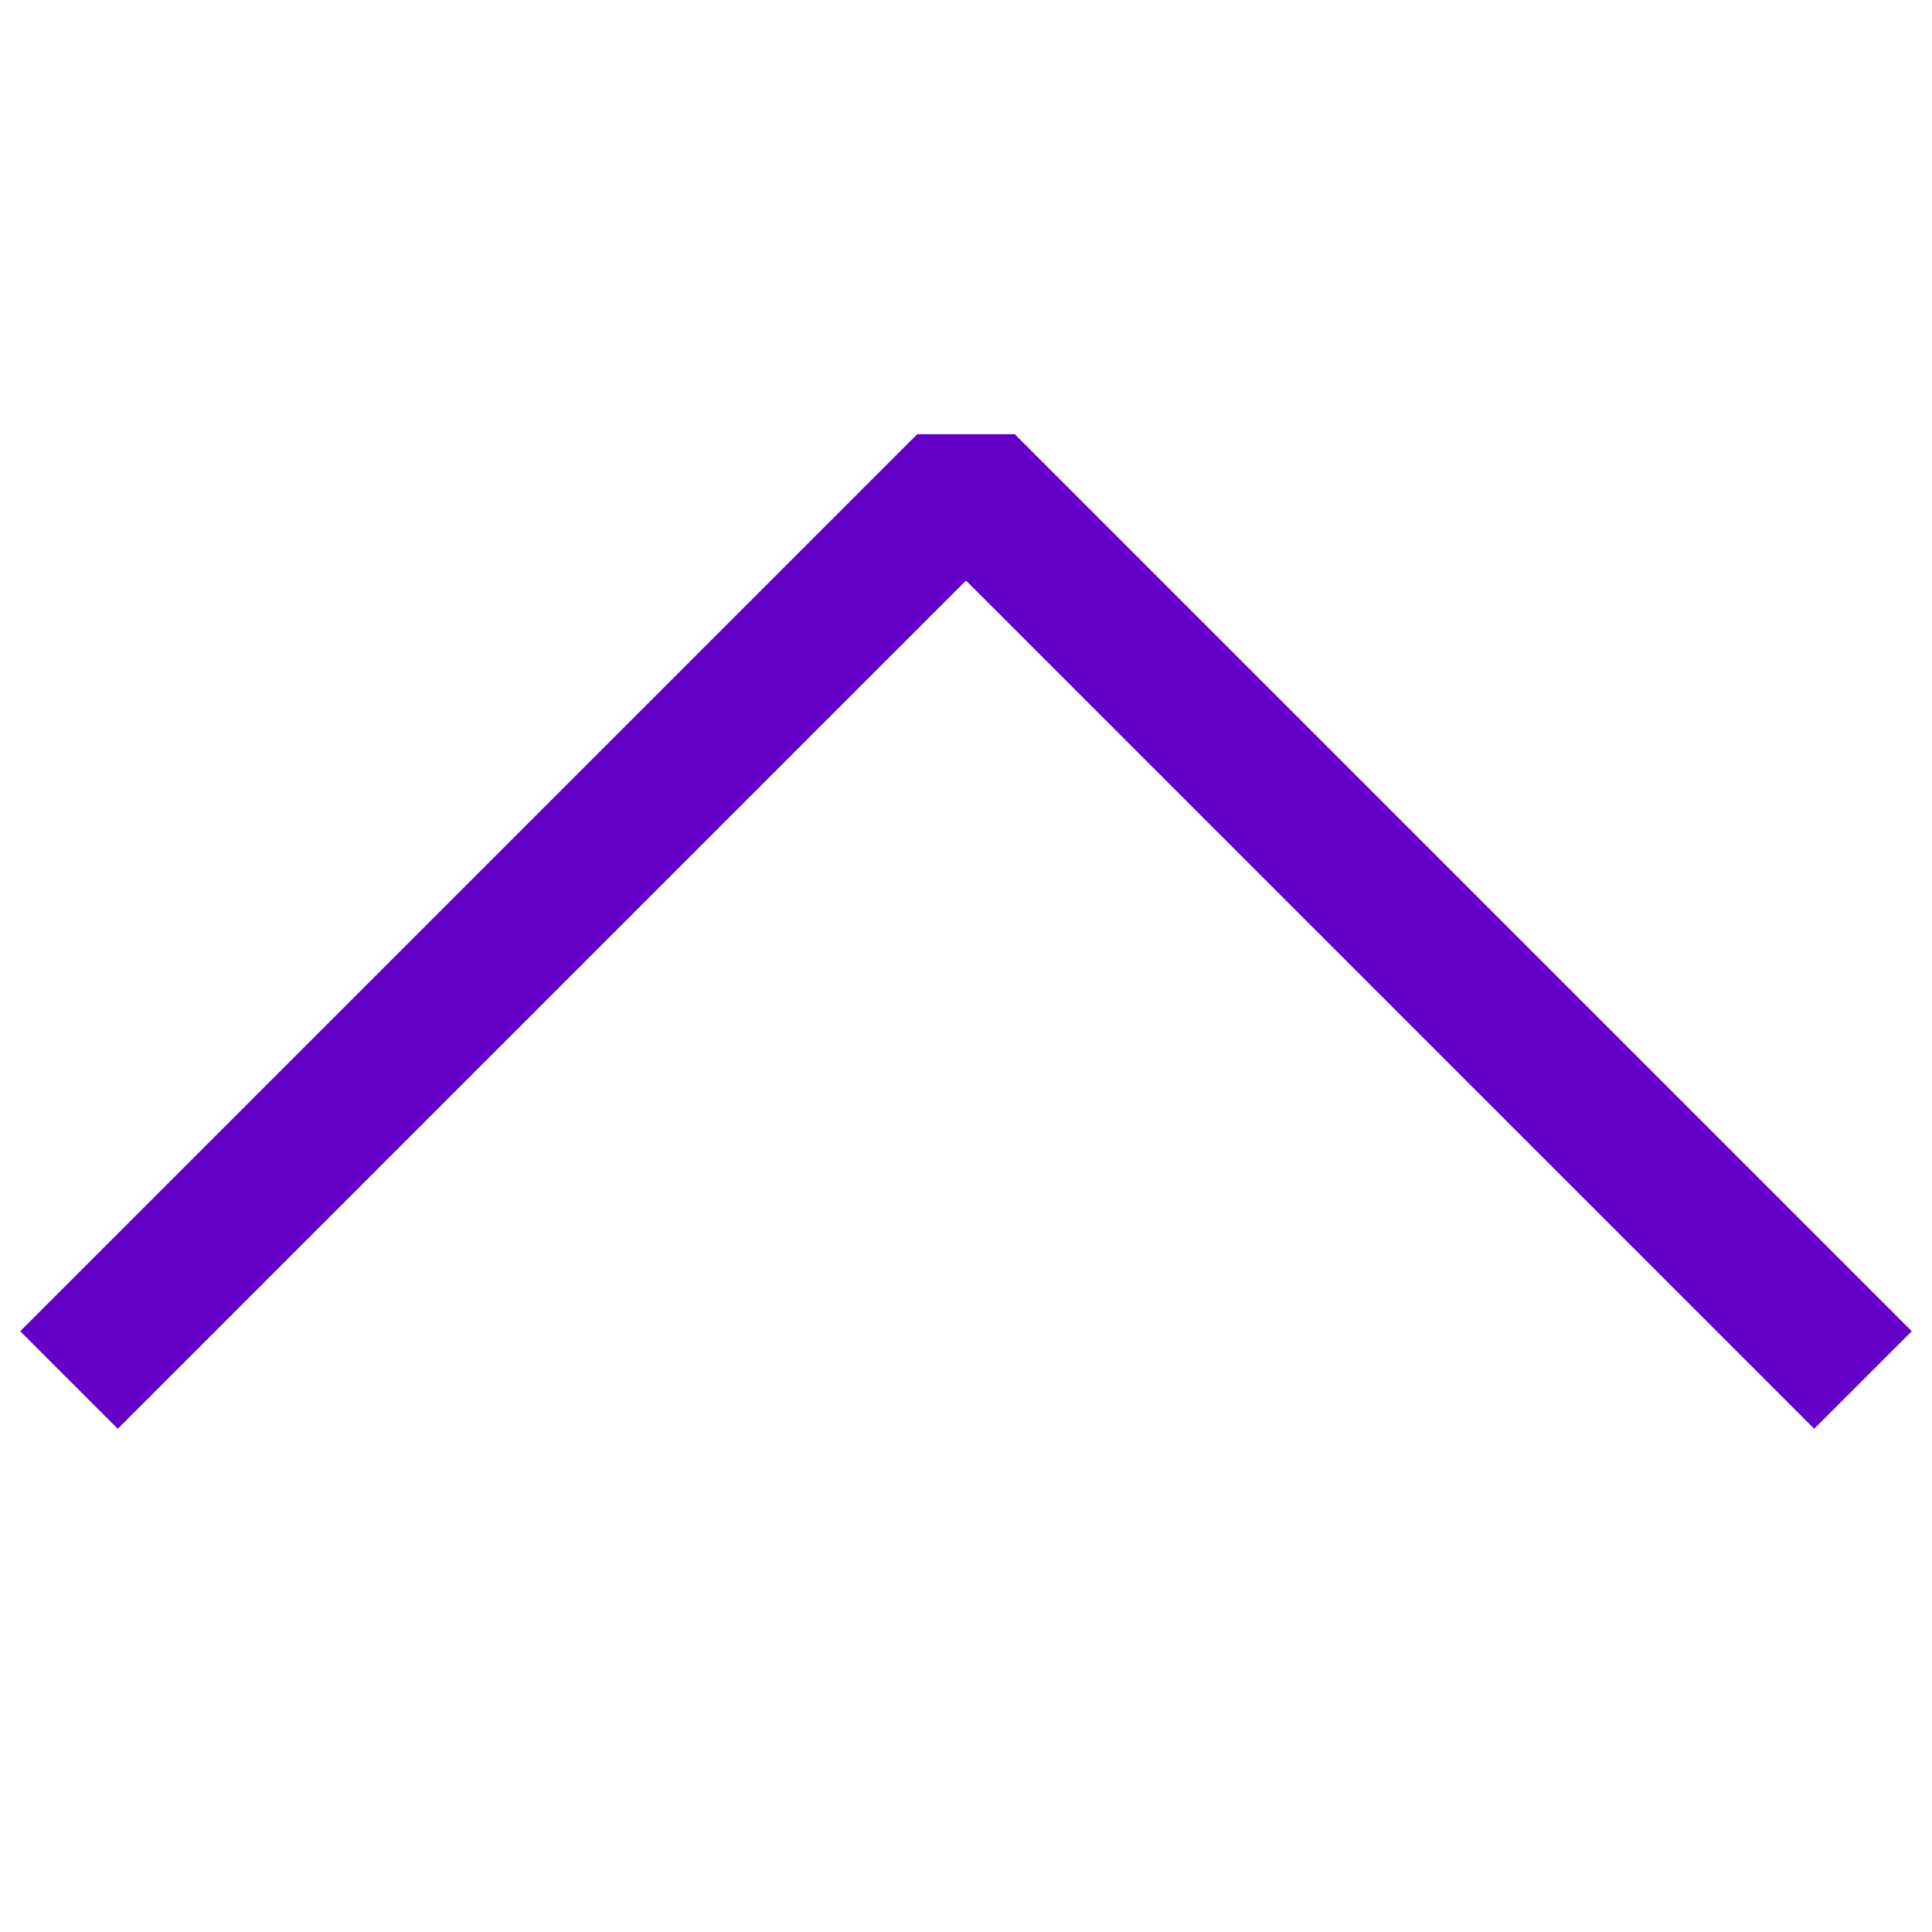 <svg width="28" height="28" viewBox="0 0 28 28" fill="none" xmlns="http://www.w3.org/2000/svg">
<path fill-rule="evenodd" clip-rule="evenodd" d="M27.707 19.293L14.707 6.293H13.293L0.293 19.293L1.707 20.707L14 8.414L26.293 20.707L27.707 19.293Z" fill="#6300C7"/>
</svg>
